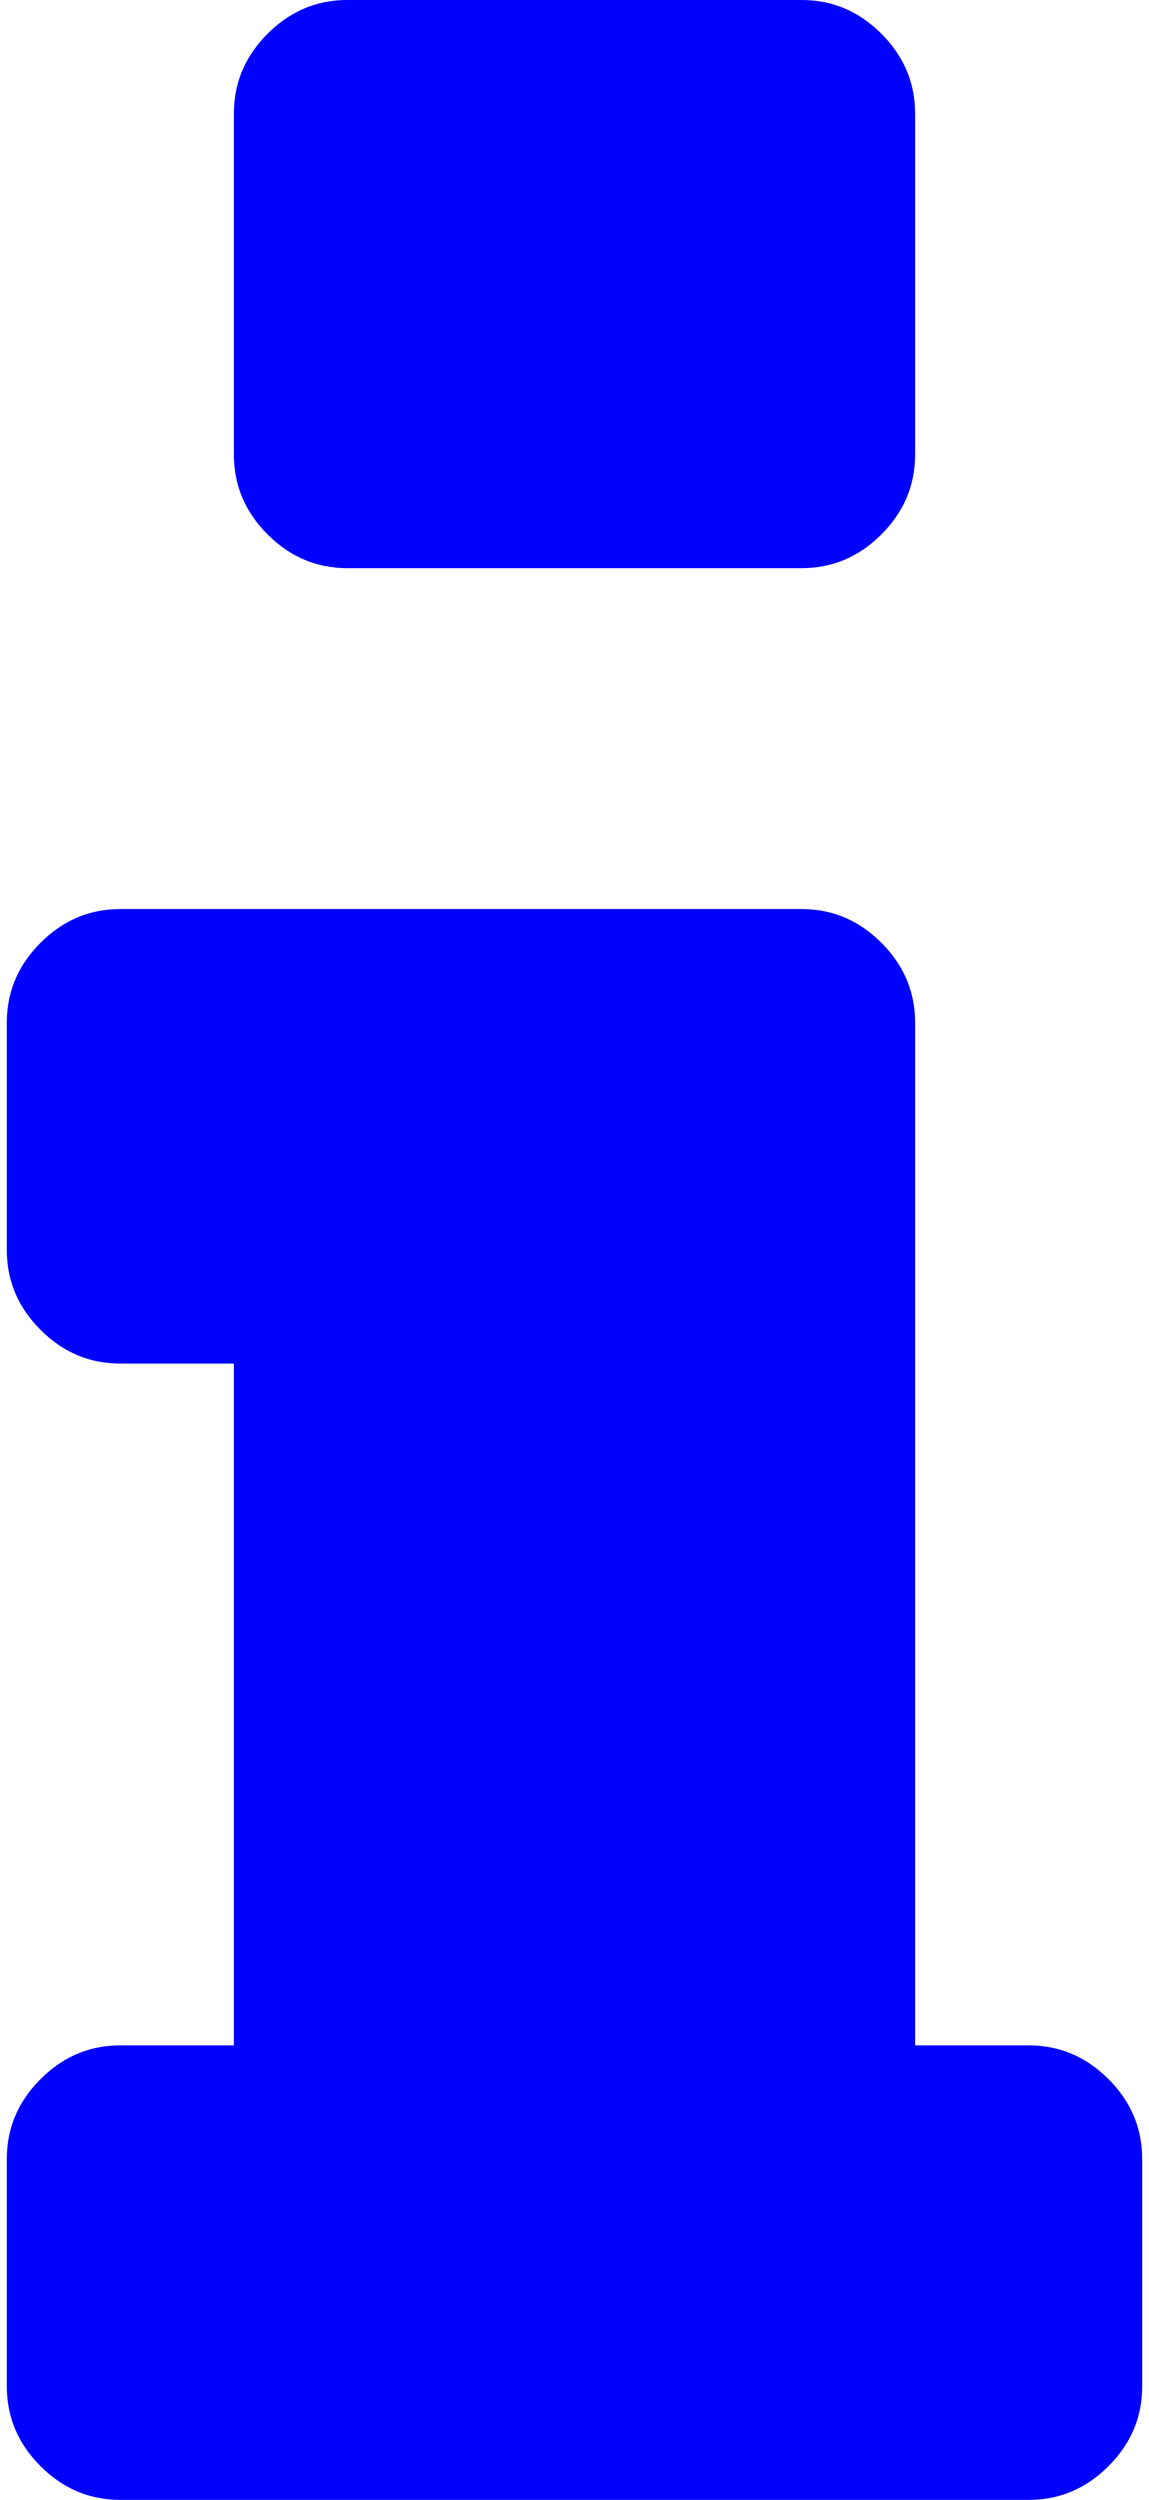 <svg xmlns="http://www.w3.org/2000/svg" xmlns:xlink="http://www.w3.org/1999/xlink" width="0.46em" height="1em" preserveAspectRatio="xMidYMid meet" viewBox="0 0 640 1408" style="-ms-transform: rotate(360deg); -webkit-transform: rotate(360deg); transform: rotate(360deg);"><path d="M640 1216v128q0 26-19 45t-45 19H64q-26 0-45-19t-19-45v-128q0-26 19-45t45-19h64V768H64q-26 0-45-19T0 704V576q0-26 19-45t45-19h384q26 0 45 19t19 45v576h64q26 0 45 19t19 45zM512 64v192q0 26-19 45t-45 19H192q-26 0-45-19t-19-45V64q0-26 19-45t45-19h256q26 0 45 19t19 45z" fill="#0000ff"/></svg>